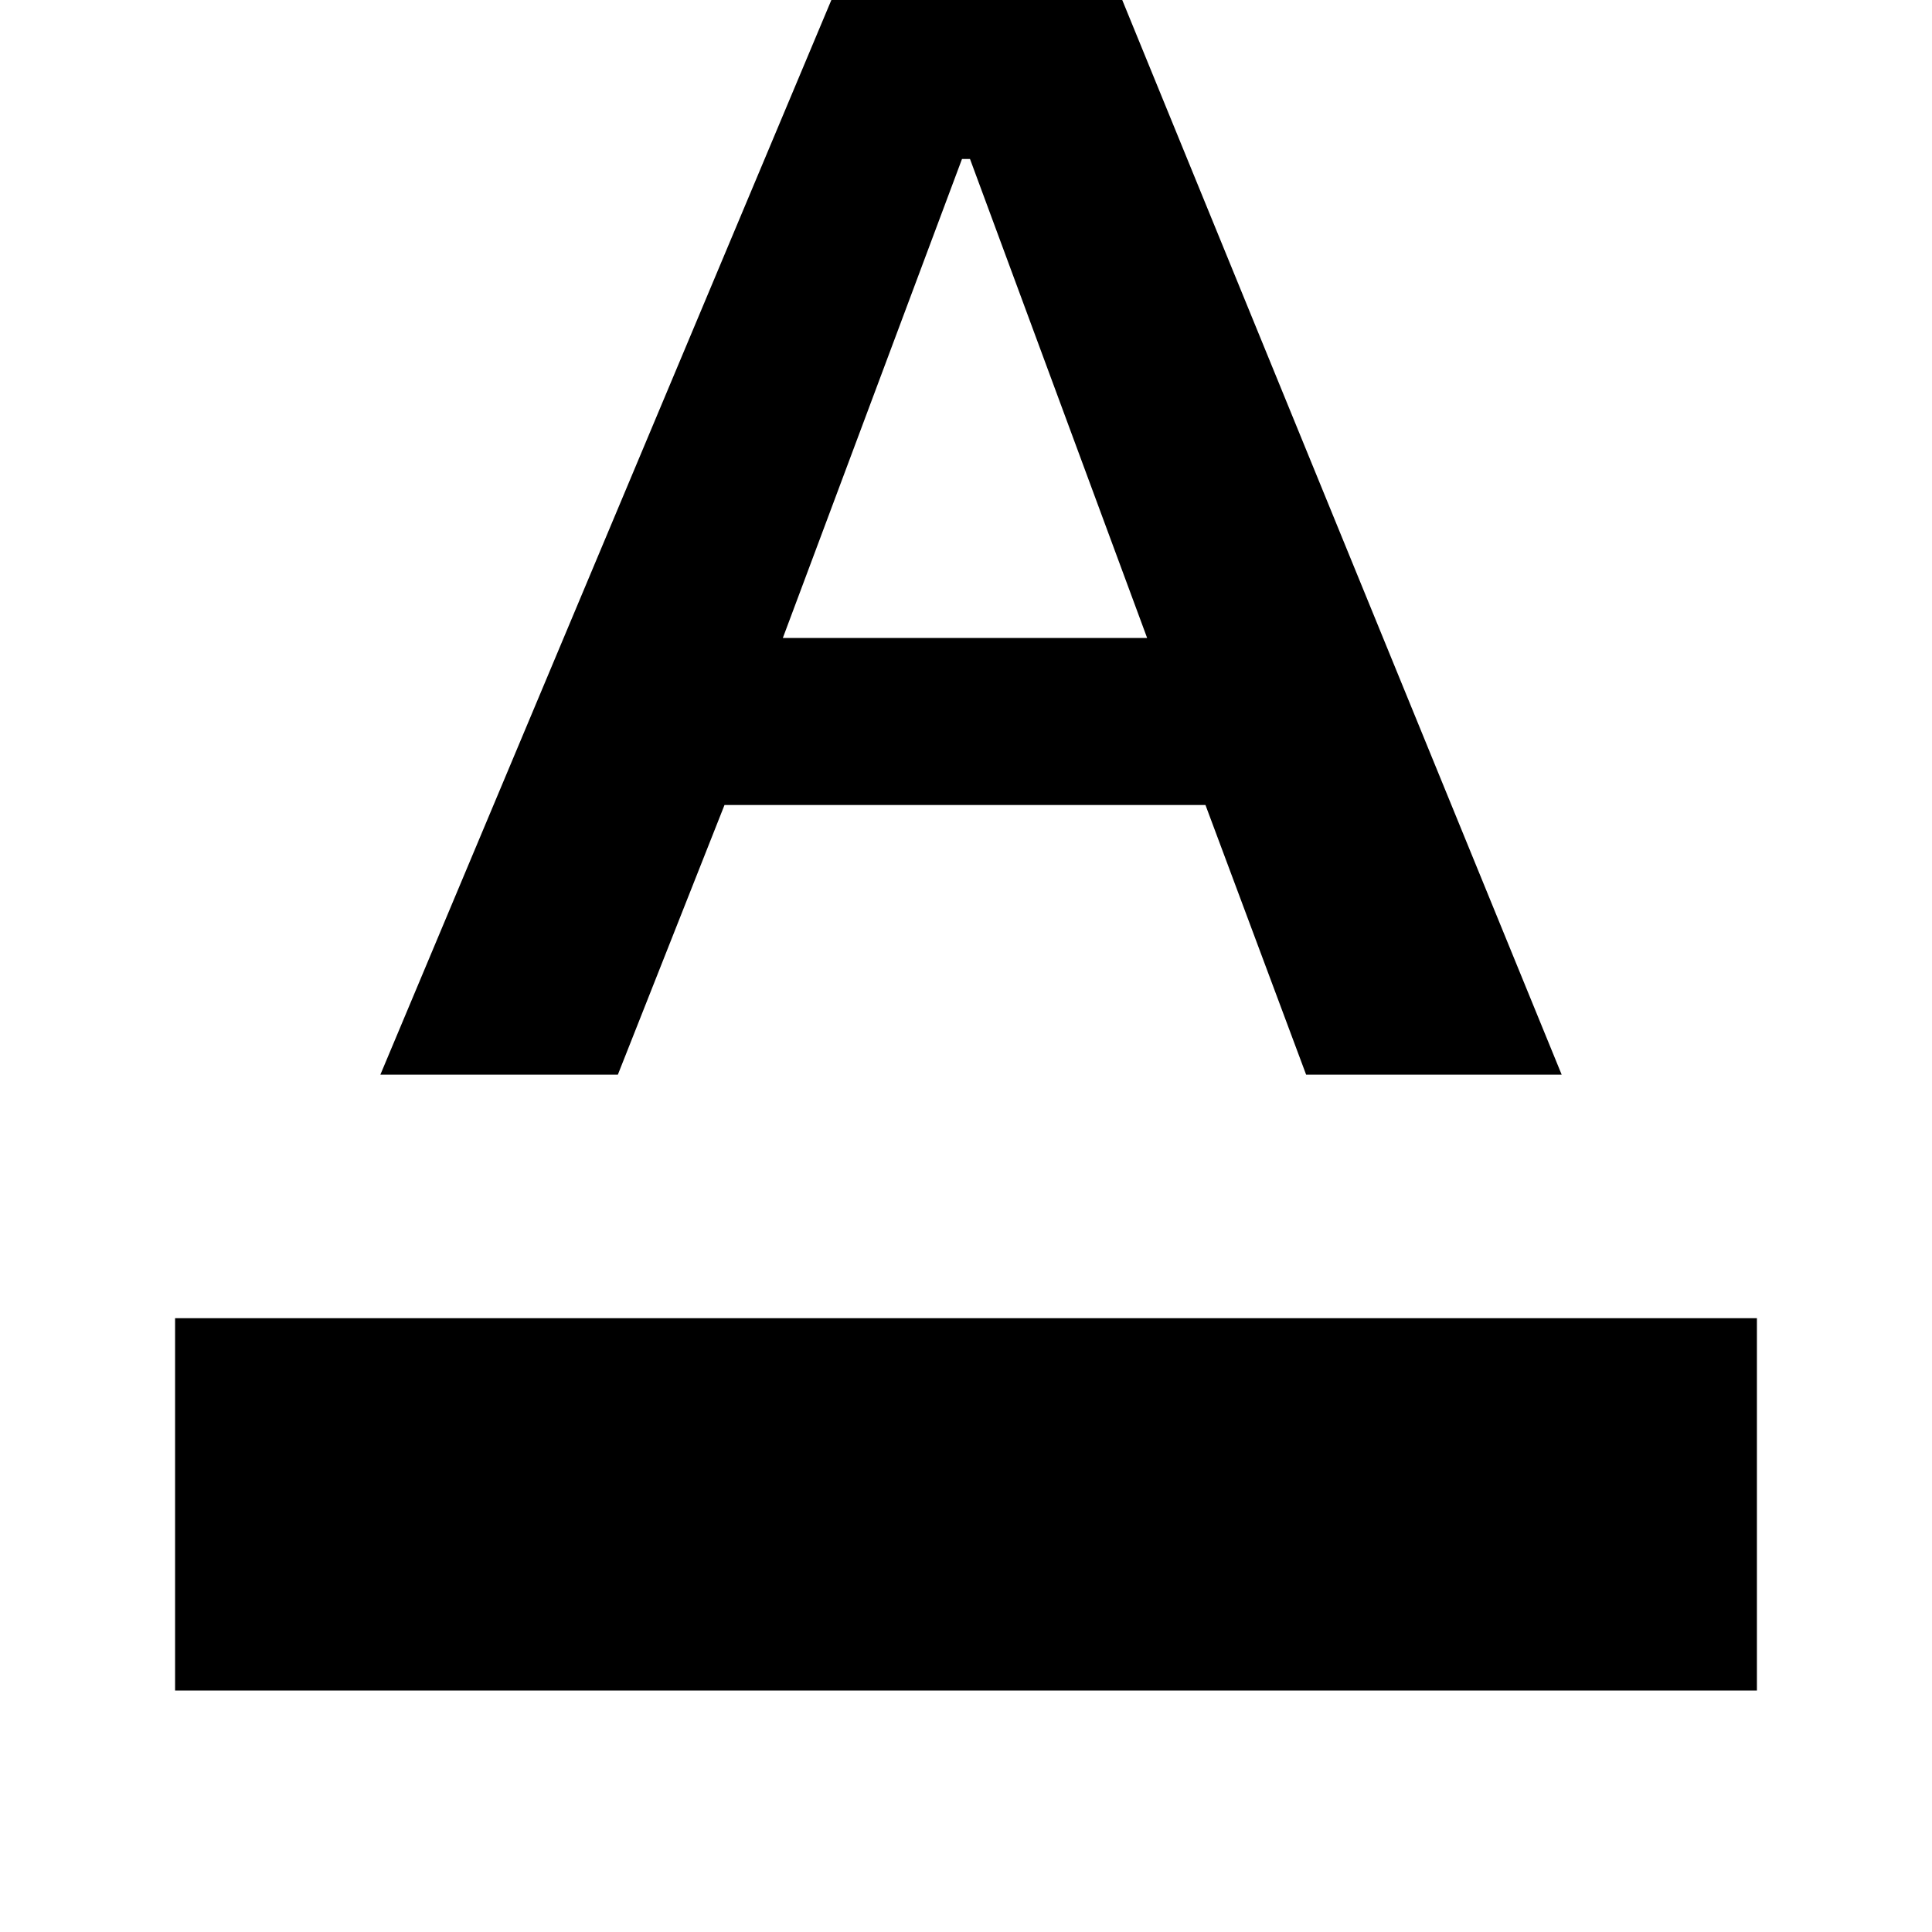 <svg xmlns="http://www.w3.org/2000/svg" height="40" width="40"><path d="M3.625 35v-7.708h32.75V35Zm4.25-12.75 9.792-23.333h5.125l9.541 23.333h-5.291l-2.084-5.583H15l-2.208 5.583Zm8.333-9.042h7.542l-3.667-9.916h-.166Z"/></svg>